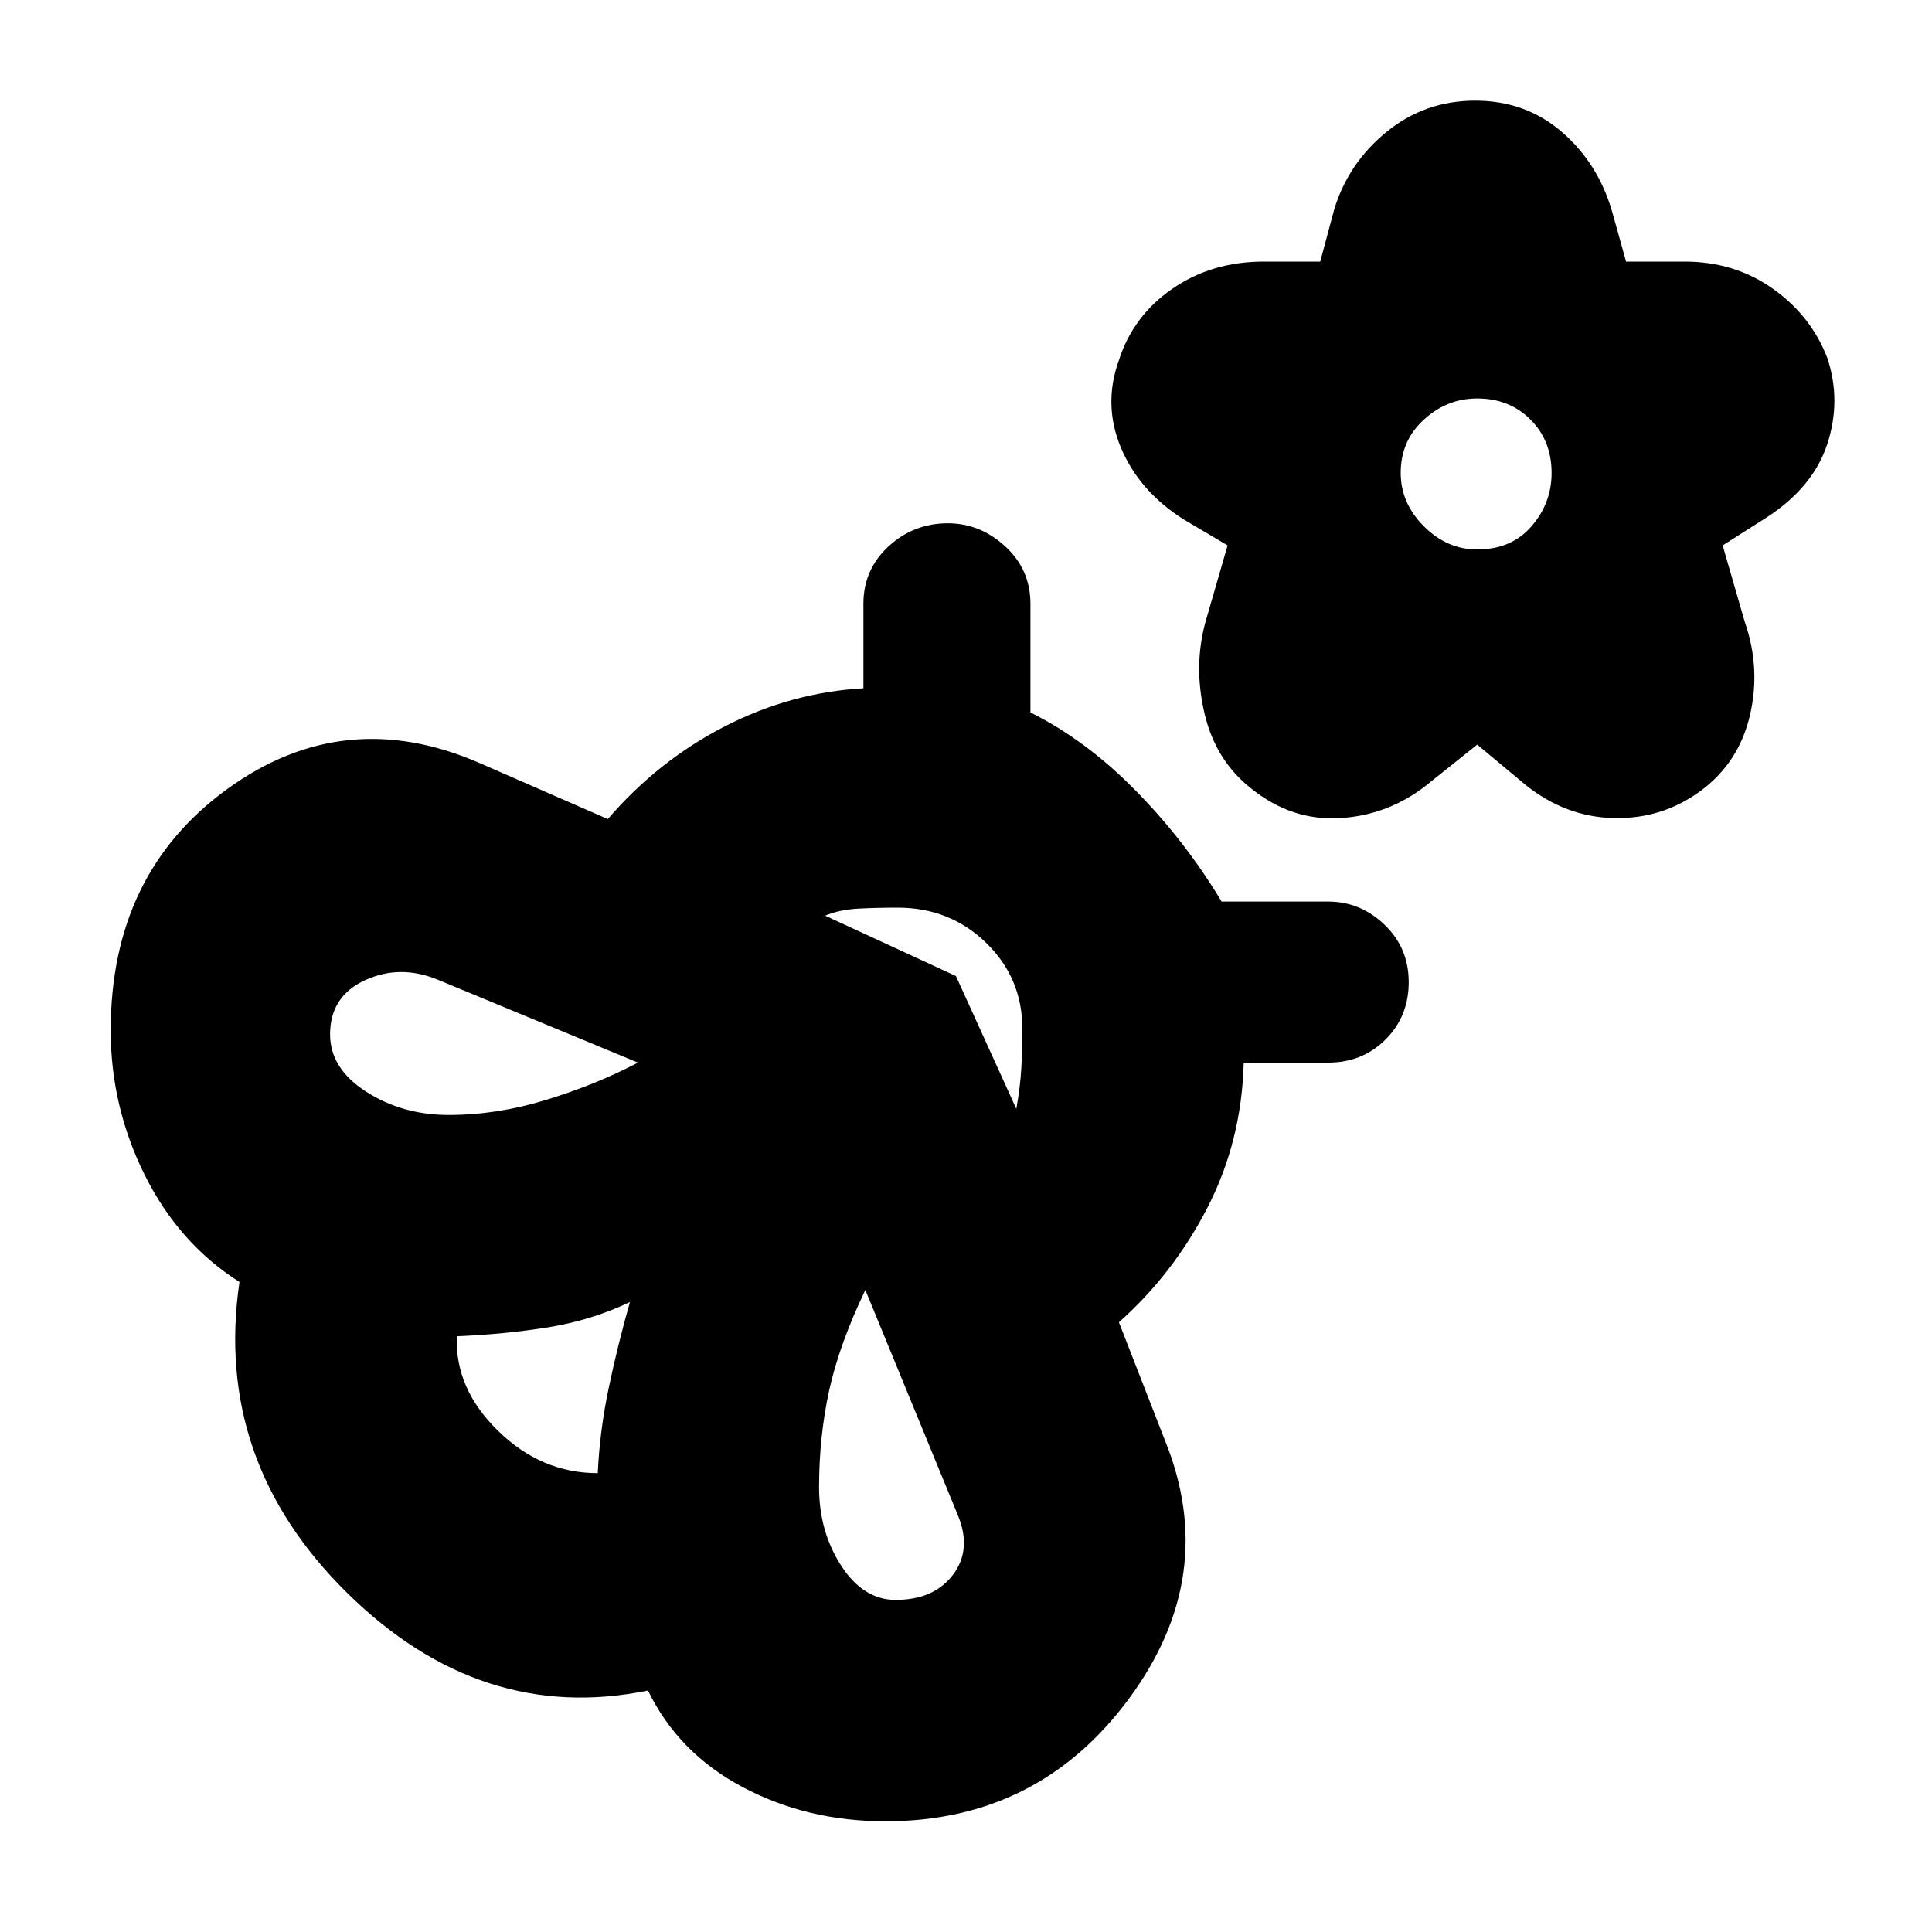 <svg xmlns="http://www.w3.org/2000/svg" height="20" width="20"><path d="m15.292 7.708-.521.417q-.396.313-.896.344-.5.031-.917-.302-.375-.292-.489-.782-.115-.489.01-.947l.229-.792-.458-.271q-.458-.292-.646-.74-.187-.447-.021-.906.146-.458.552-.739.407-.282.948-.282h.584l.145-.541q.146-.479.542-.802.396-.323.917-.323t.896.323q.375.323.521.823l.145.52h.605q.52 0 .916.282.396.281.563.718.145.438 0 .886-.146.448-.625.76l-.459.292.229.792q.167.479.053.968-.115.49-.511.782-.396.291-.896.281-.5-.011-.916-.344Zm0-2.02q.354 0 .562-.24.208-.24.208-.552 0-.334-.218-.552-.219-.219-.552-.219-.313 0-.552.219-.24.218-.24.552 0 .312.24.552.239.24.552.24Zm-3.23 9.229q.563 1.395-.374 2.666-.938 1.271-2.521 1.271-.813 0-1.479-.354-.667-.354-.98-1-1.729.354-3.114-1.01-1.386-1.365-1.115-3.219-.625-.396-.979-1.104-.354-.709-.354-1.5 0-1.625 1.208-2.5t2.604-.271l1.334.583q.52-.604 1.208-.958t1.438-.396V6.25q0-.354.26-.594.26-.239.614-.239.334 0 .594.239.261.24.261.594v1.125q.583.292 1.093.813.511.52.886 1.145h1.104q.333 0 .583.24.25.239.25.594 0 .354-.239.593-.24.24-.594.24h-.875q-.021.812-.375 1.5t-.917 1.188Zm-5.874.333q.02-.438.114-.885.094-.448.219-.886-.396.188-.844.261-.448.072-.948.093-.021.542.427.979.448.438 1.032.438Zm-1.542-3.708q.5 0 1.01-.157.511-.156.948-.385l-2.062-.854q-.396-.167-.761 0-.364.166-.364.562 0 .354.375.594t.854.24Zm4.625 5.02q.396 0 .594-.26.197-.26.052-.614l-.959-2.334q-.27.563-.375 1.042-.104.479-.104 1 0 .458.229.812.23.354.563.354Zm1.25-5.083q.041-.229.052-.427.01-.198.01-.406 0-.521-.375-.886-.375-.364-.916-.364-.209 0-.407.01-.197.011-.343.073l1.354.625Zm-4 2Z"/></svg>